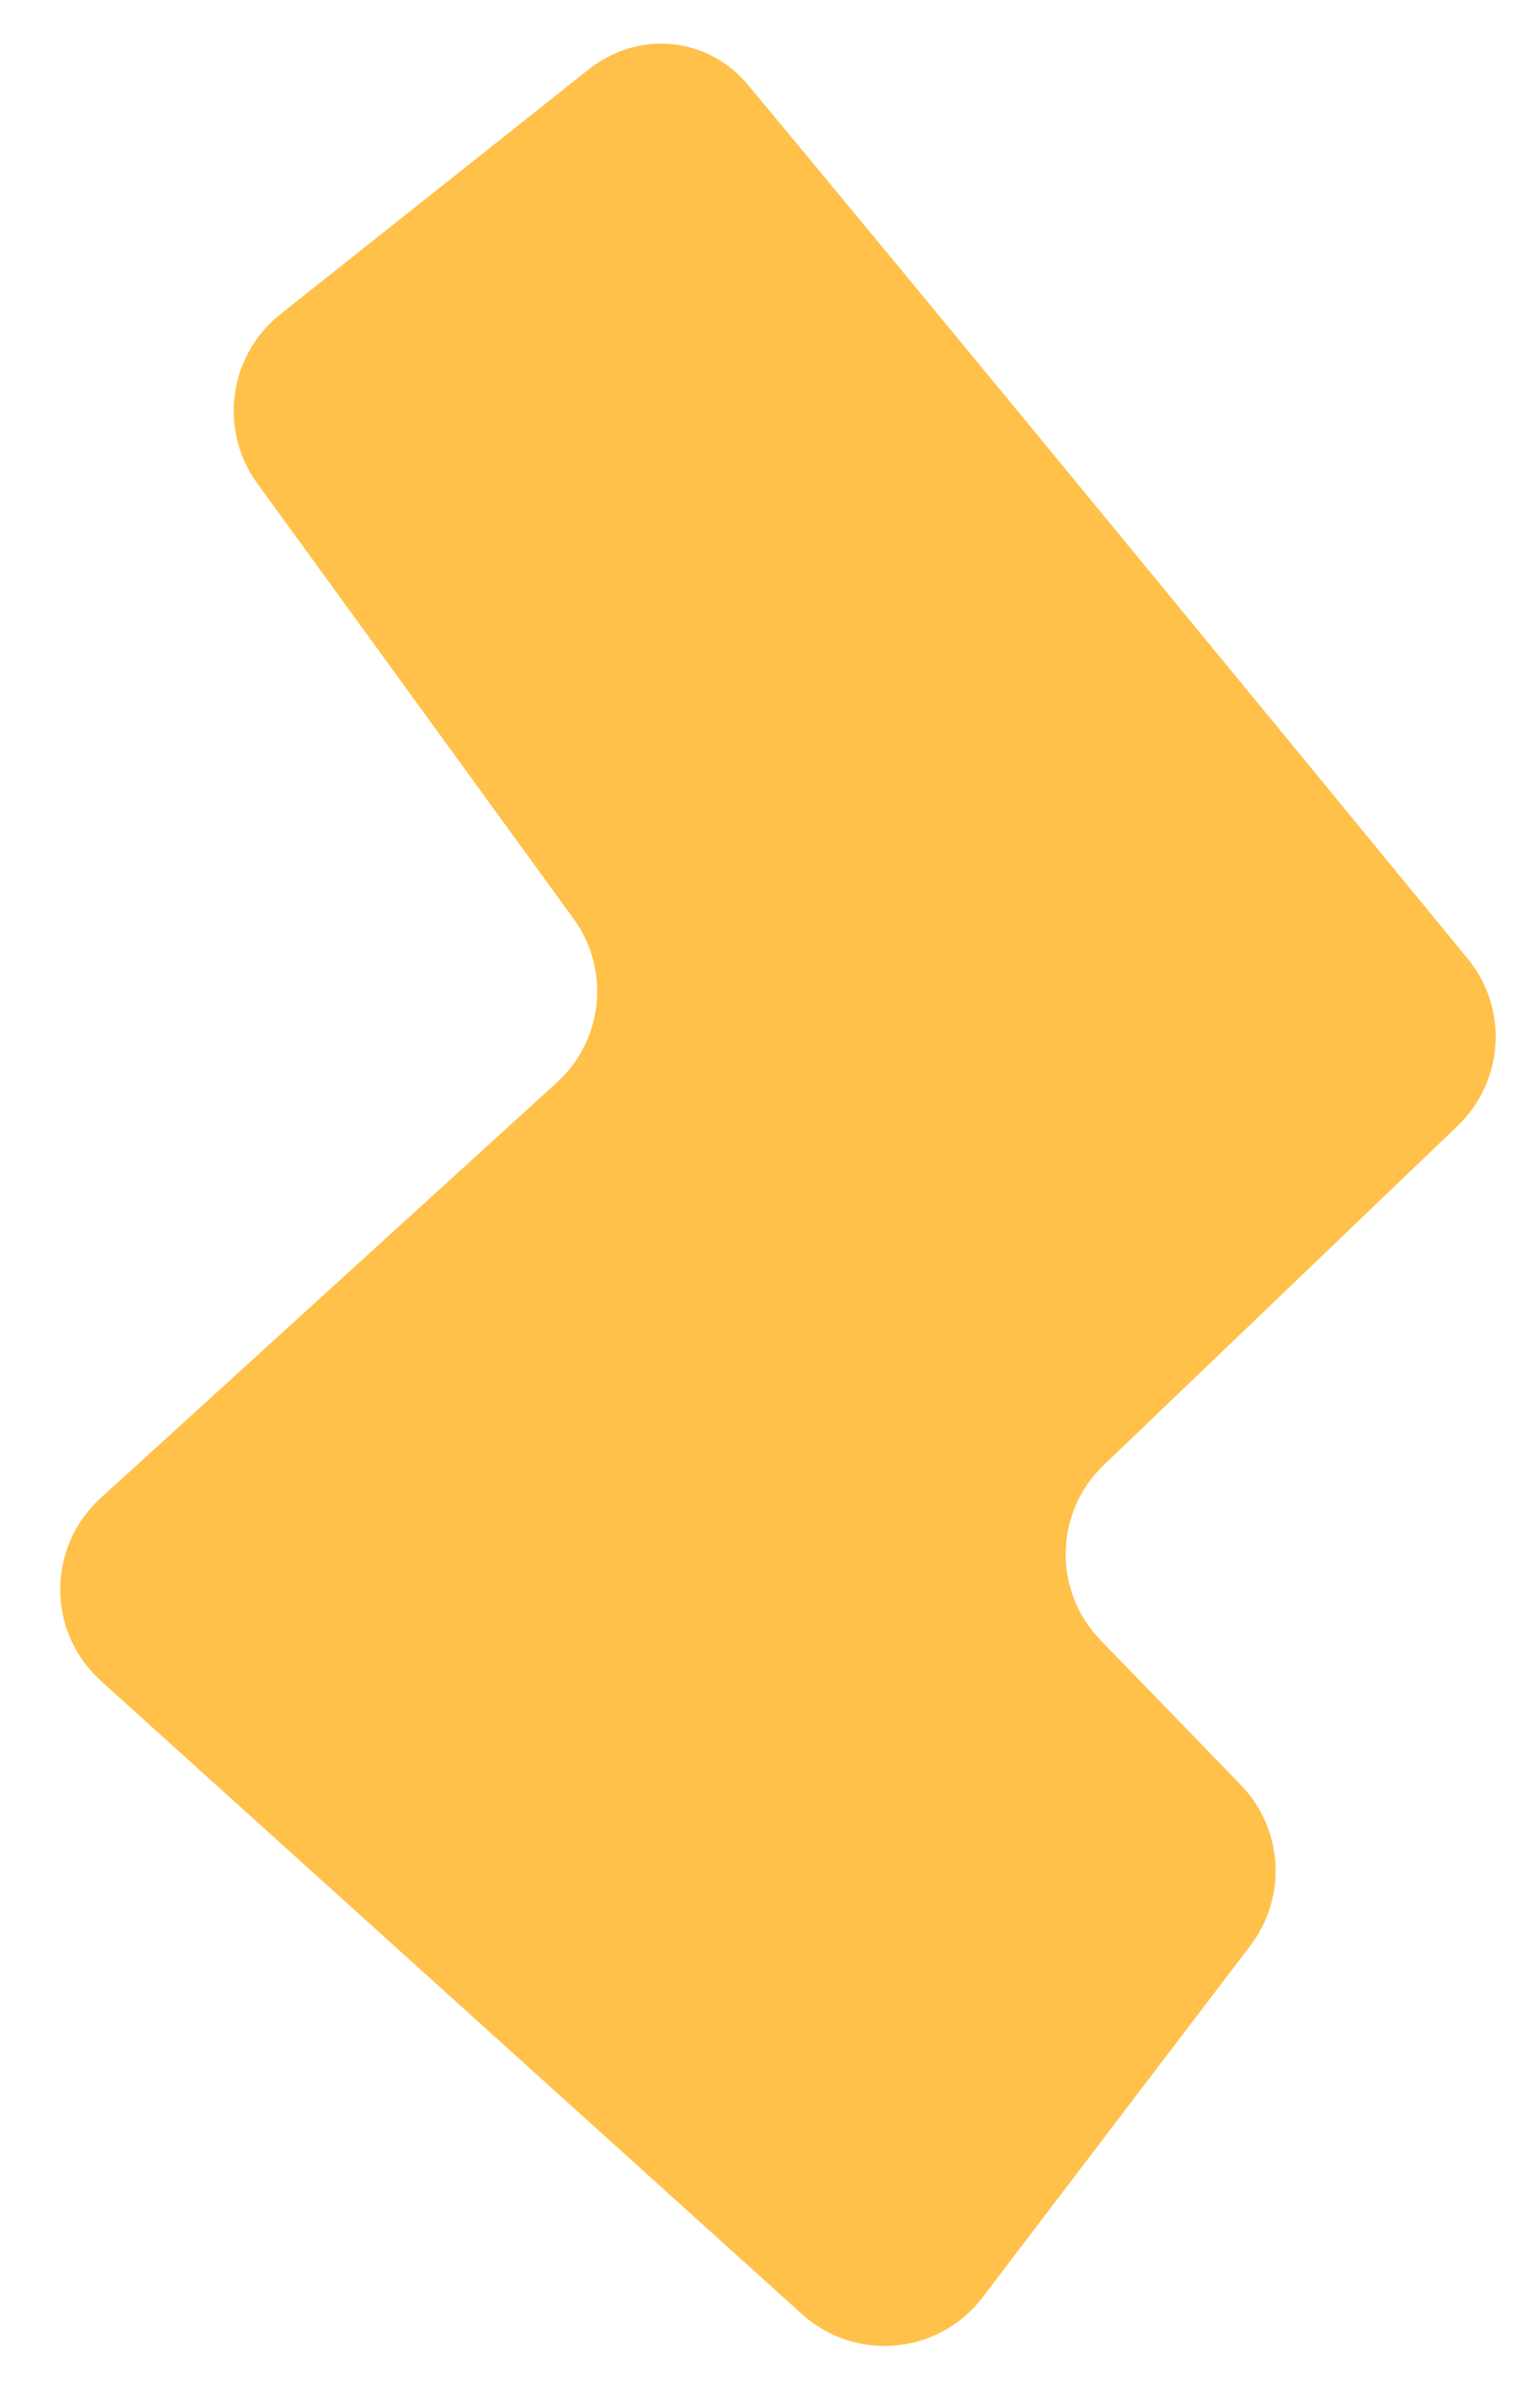 <svg width="25" height="39" viewBox="0 0 25 39" fill="none" xmlns="http://www.w3.org/2000/svg">
<path d="M23.828 15.555C20.115 11.032 14.556 4.271 12.143 1.378C11.485 0.588 10.362 0.487 9.557 1.126L4.551 5.098C3.711 5.765 3.546 6.974 4.176 7.841L9.312 14.906C9.912 15.73 9.795 16.874 9.041 17.561L1.632 24.305C0.758 25.101 0.76 26.477 1.638 27.269L13.02 37.543C13.889 38.327 15.242 38.201 15.951 37.27L20.299 31.562C20.898 30.775 20.832 29.669 20.144 28.958L17.864 26.606C17.092 25.809 17.115 24.537 17.916 23.77L23.663 18.265C24.417 17.542 24.491 16.363 23.828 15.555Z" fill="#FFC14A"/>
</svg>
